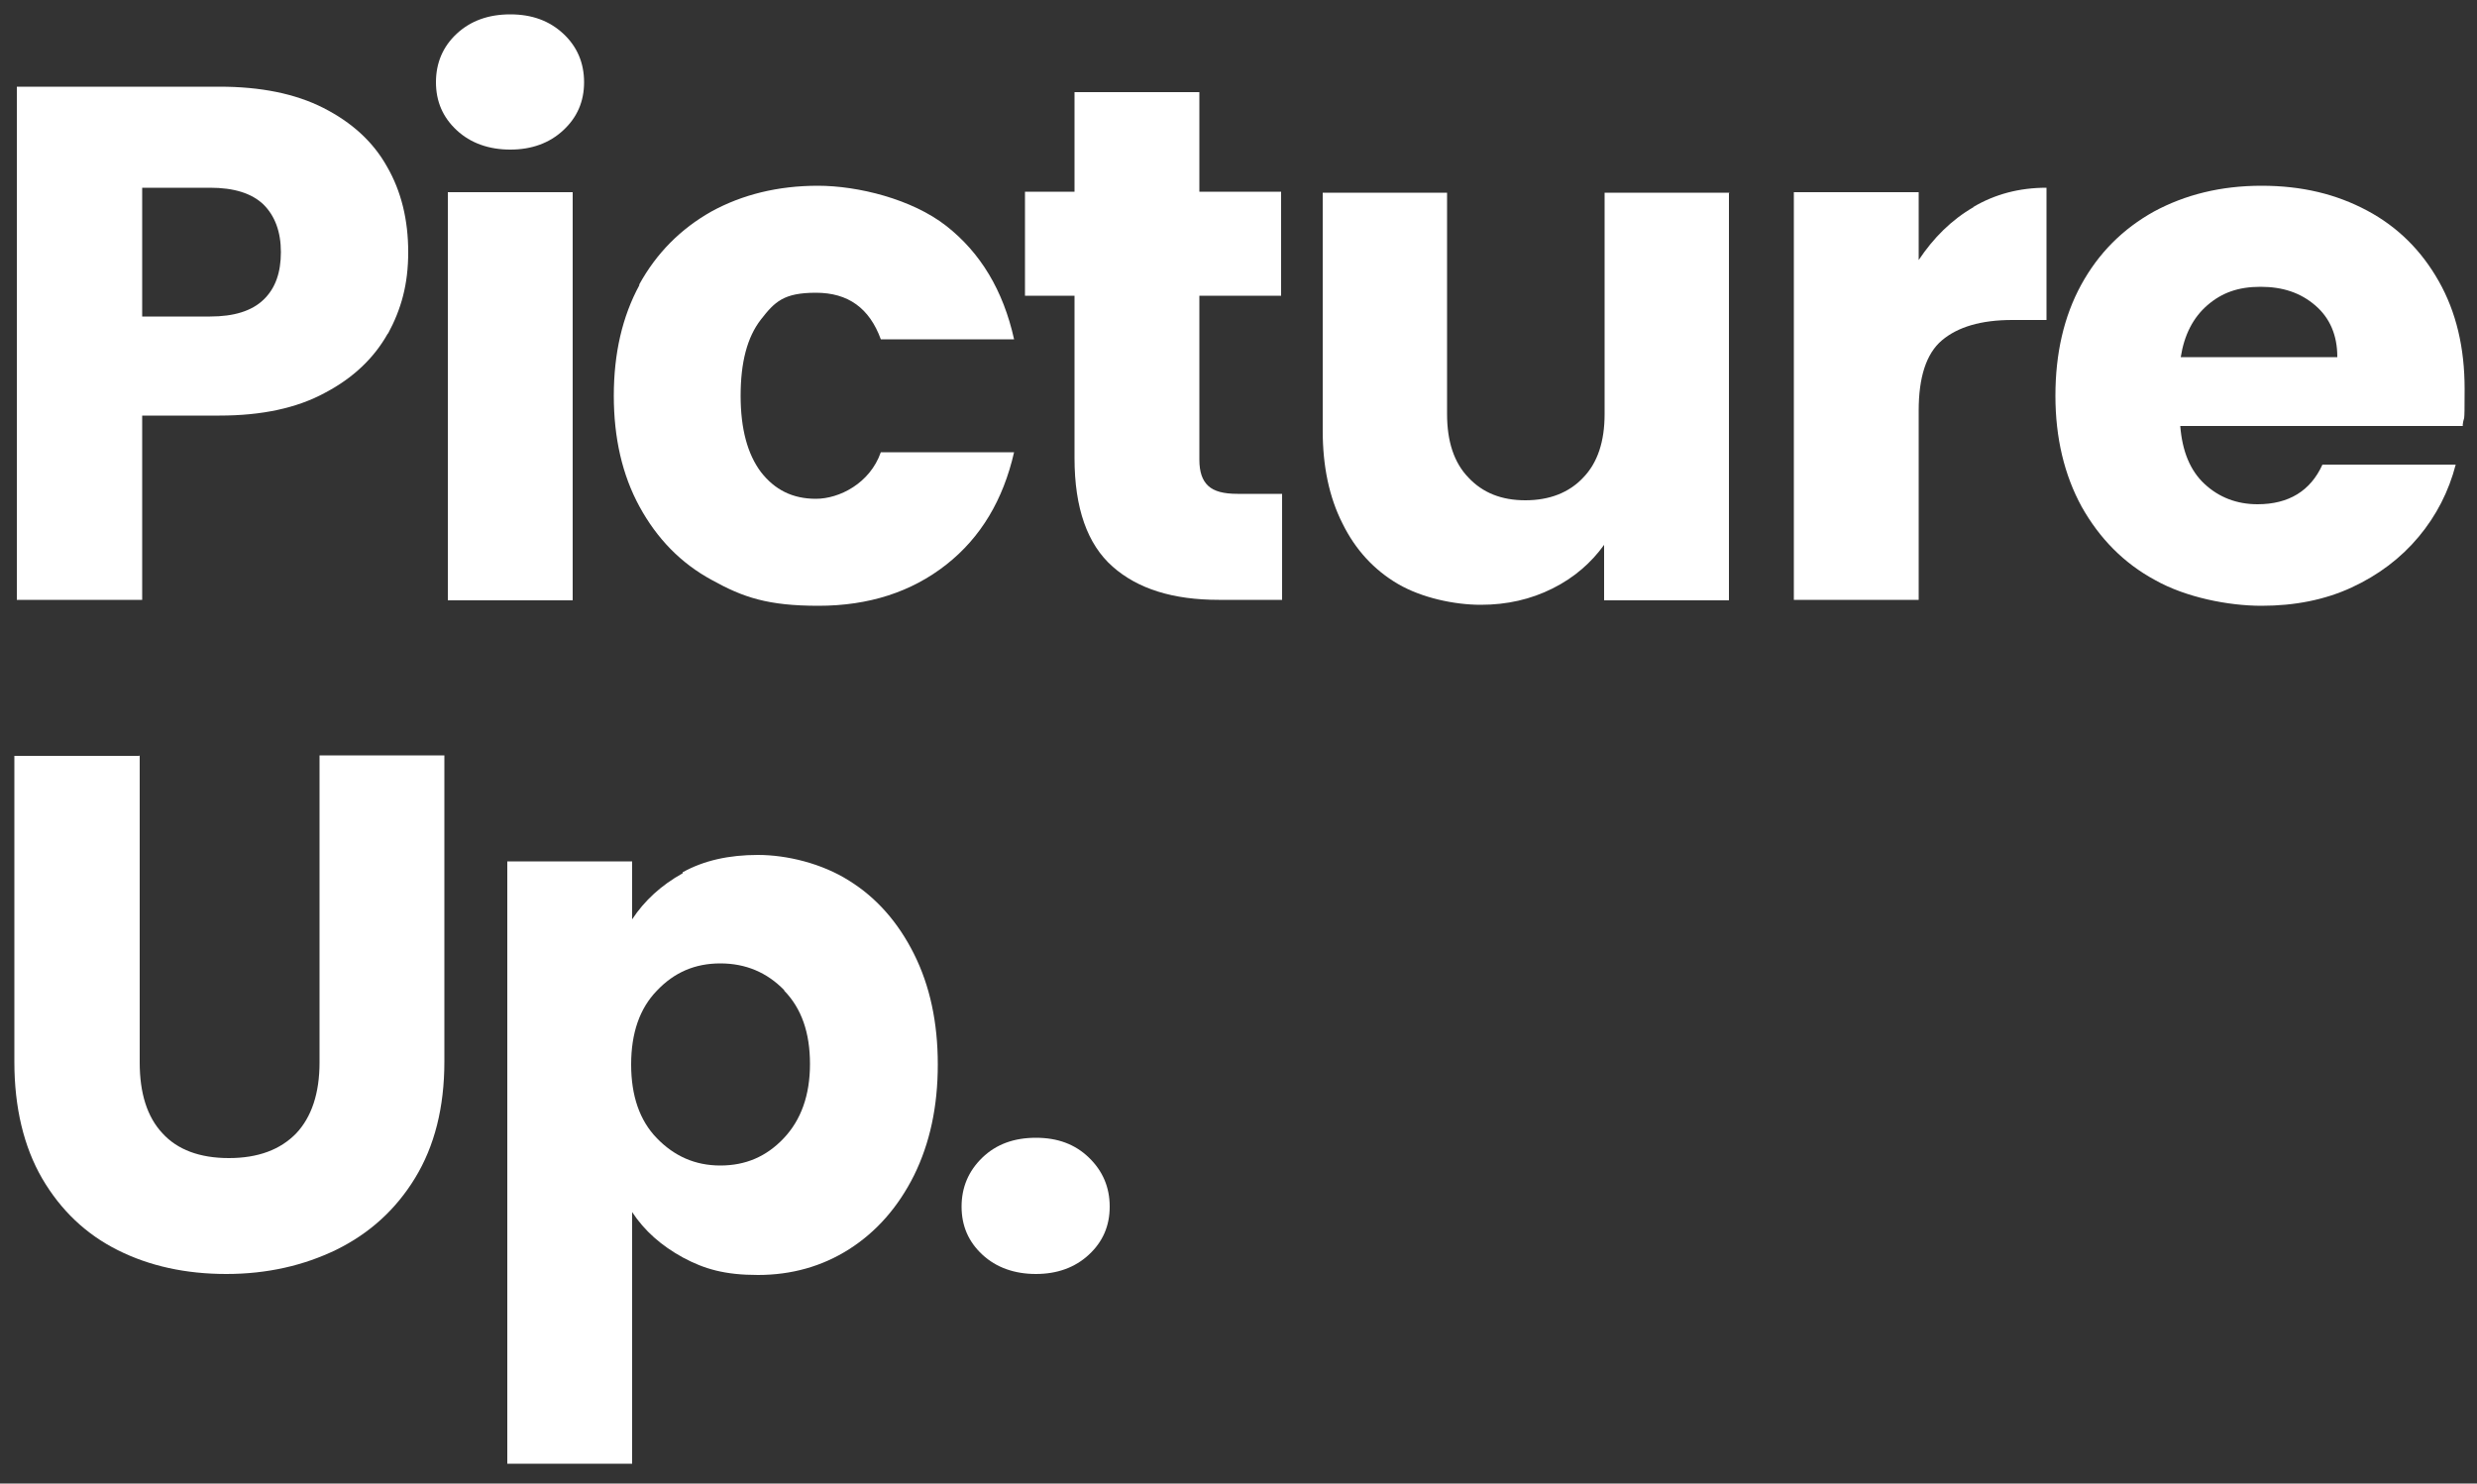 <?xml version="1.0" encoding="UTF-8"?>
<svg xmlns="http://www.w3.org/2000/svg" version="1.1" viewBox="0 0 500 299.5">
  <rect x="0" y="0" width="500" height="299.5" fill="#333333" stroke="none"/>
  <defs>
    <style>
      .cls-1 {
        fill: #fff;
      }
    </style>
  </defs>
  <!-- Generator: Adobe Illustrator 28.7.4, SVG Export Plug-In . SVG Version: 1.2.0 Build 166)  -->
  <g>
    <g id="Layer_1">
      <g>
        <path class="cls-1" d="M78.3,67.3c-2.8,5-7,9-12.7,12-5.7,3.1-12.8,4.6-21.3,4.6h-15.6v37.2H3.4V17.5h40.9c8.3,0,15.3,1.4,21,4.3,5.7,2.9,10,6.8,12.8,11.8,2.9,5,4.3,10.8,4.3,17.3s-1.4,11.5-4.1,16.5ZM53.2,60.5c2.4-2.3,3.5-5.5,3.5-9.6s-1.2-7.3-3.5-9.6c-2.4-2.3-6-3.4-10.8-3.4h-13.7v26h13.7c4.8,0,8.4-1.1,10.8-3.4Z"/>
        <path class="cls-1" d="M92.2,26.3c-2.8-2.6-4.2-5.8-4.2-9.7s1.4-7.2,4.2-9.8c2.8-2.6,6.4-3.9,10.8-3.9s7.9,1.3,10.7,3.9c2.8,2.6,4.2,5.9,4.2,9.8s-1.4,7.1-4.2,9.7c-2.8,2.6-6.4,3.9-10.7,3.9s-8-1.3-10.8-3.9ZM115.6,38.8v82.4h-25.2V38.8h25.2Z"/>
        <path class="cls-1" d="M129,57.5c3.5-6.4,8.4-11.3,14.6-14.8,6.2-3.4,13.4-5.2,21.5-5.2s19,2.7,25.9,8.1c6.9,5.4,11.5,13,13.7,22.9h-26.9c-2.3-6.3-6.6-9.4-13.1-9.4s-8.3,1.8-11.1,5.4c-2.8,3.6-4.1,8.7-4.1,15.4s1.4,11.8,4.1,15.4c2.8,3.6,6.4,5.4,11.1,5.4s10.9-3.1,13.1-9.4h26.9c-2.2,9.6-6.7,17.2-13.7,22.7-7,5.5-15.6,8.3-25.8,8.3s-15.2-1.7-21.5-5.2c-6.3-3.4-11.1-8.4-14.6-14.8-3.5-6.4-5.2-13.9-5.2-22.4s1.7-16,5.2-22.4Z"/>
        <path class="cls-1" d="M258.8,99.7v21.4h-12.8c-9.2,0-16.3-2.2-21.4-6.7-5.1-4.5-7.7-11.8-7.7-21.9v-32.8h-10v-21h10v-20.1h25.2v20.1h16.5v21h-16.5v33.1c0,2.5.6,4.2,1.8,5.3,1.2,1.1,3.1,1.6,5.9,1.6h9Z"/>
        <path class="cls-1" d="M349,38.8v82.4h-25.2v-11.2c-2.6,3.6-6,6.6-10.4,8.8-4.4,2.2-9.2,3.3-14.5,3.3s-11.9-1.4-16.7-4.2c-4.8-2.8-8.6-6.9-11.2-12.2-2.7-5.3-4-11.6-4-18.7v-48.1h25.1v44.7c0,5.5,1.4,9.8,4.3,12.8,2.9,3.1,6.7,4.6,11.5,4.6s8.8-1.5,11.7-4.6c2.9-3,4.3-7.3,4.3-12.8v-44.7h25.2Z"/>
        <path class="cls-1" d="M398.3,41.8c4.4-2.6,9.3-3.9,14.8-3.9v26.7h-6.9c-6.3,0-11,1.4-14.2,4.1-3.2,2.7-4.7,7.5-4.7,14.2v38.2h-25.2V38.8h25.2v13.7c3-4.5,6.6-8.1,11.1-10.7Z"/>
        <path class="cls-1" d="M497.2,86h-57.1c.4,5.1,2,9,4.9,11.7,2.9,2.7,6.5,4.1,10.7,4.1,6.3,0,10.7-2.7,13.1-8h26.9c-1.4,5.4-3.9,10.3-7.5,14.6-3.6,4.3-8.1,7.7-13.5,10.2-5.4,2.5-11.5,3.7-18.2,3.7s-15.3-1.7-21.5-5.2c-6.3-3.4-11.2-8.4-14.8-14.8-3.5-6.4-5.3-13.9-5.3-22.4s1.7-16,5.2-22.4c3.5-6.4,8.4-11.3,14.7-14.8,6.3-3.4,13.5-5.2,21.7-5.2s15.1,1.7,21.3,5c6.2,3.3,11,8.1,14.5,14.3,3.5,6.2,5.2,13.4,5.2,21.7s-.1,4.8-.4,7.4ZM471.8,72c0-4.3-1.5-7.8-4.4-10.3-3-2.6-6.6-3.8-11.1-3.8s-7.8,1.2-10.7,3.7c-2.9,2.5-4.7,6-5.4,10.5h31.6Z"/>
        <path class="cls-1" d="M28.2,152.5v62c0,6.2,1.5,11,4.6,14.3,3,3.3,7.5,5,13.4,5s10.4-1.7,13.6-5c3.1-3.3,4.7-8.1,4.7-14.3v-62h25.2v61.8c0,9.3-2,17.1-5.9,23.5-3.9,6.4-9.2,11.2-15.9,14.5-6.6,3.2-14,4.9-22.2,4.9s-15.5-1.6-21.9-4.8c-6.4-3.2-11.5-8-15.3-14.5-3.7-6.4-5.6-14.3-5.6-23.5v-61.8h25.2Z"/>
        <path class="cls-1" d="M137.8,176.1c4.3-2.4,9.4-3.5,15.2-3.5s12.9,1.7,18.4,5.2c5.5,3.4,9.9,8.4,13.1,14.8,3.2,6.4,4.8,13.8,4.8,22.3s-1.6,15.9-4.8,22.4c-3.2,6.4-7.6,11.4-13.1,14.9-5.5,3.5-11.7,5.2-18.4,5.2s-10.8-1.2-15.1-3.5c-4.4-2.4-7.8-5.4-10.3-9.2v50.8h-25.2v-121.6h25.2v11.7c2.5-3.8,5.9-6.9,10.2-9.3ZM158.3,199.9c-3.5-3.6-7.8-5.4-12.9-5.4s-9.3,1.8-12.8,5.5c-3.5,3.6-5.2,8.6-5.2,14.9s1.7,11.3,5.2,14.9c3.5,3.6,7.7,5.5,12.8,5.5s9.3-1.8,12.8-5.5c3.5-3.7,5.3-8.7,5.3-15s-1.7-11.2-5.2-14.8Z"/>
        <path class="cls-1" d="M198.3,253.3c-2.8-2.6-4.2-5.8-4.2-9.7s1.4-7.2,4.2-9.9c2.8-2.7,6.4-4,10.8-4s7.9,1.3,10.7,4c2.8,2.7,4.2,6,4.2,9.9s-1.4,7.1-4.2,9.7c-2.8,2.6-6.4,3.9-10.7,3.9s-8-1.3-10.8-3.9Z"/>
      </g>
    </g>
  </g>
</svg>
